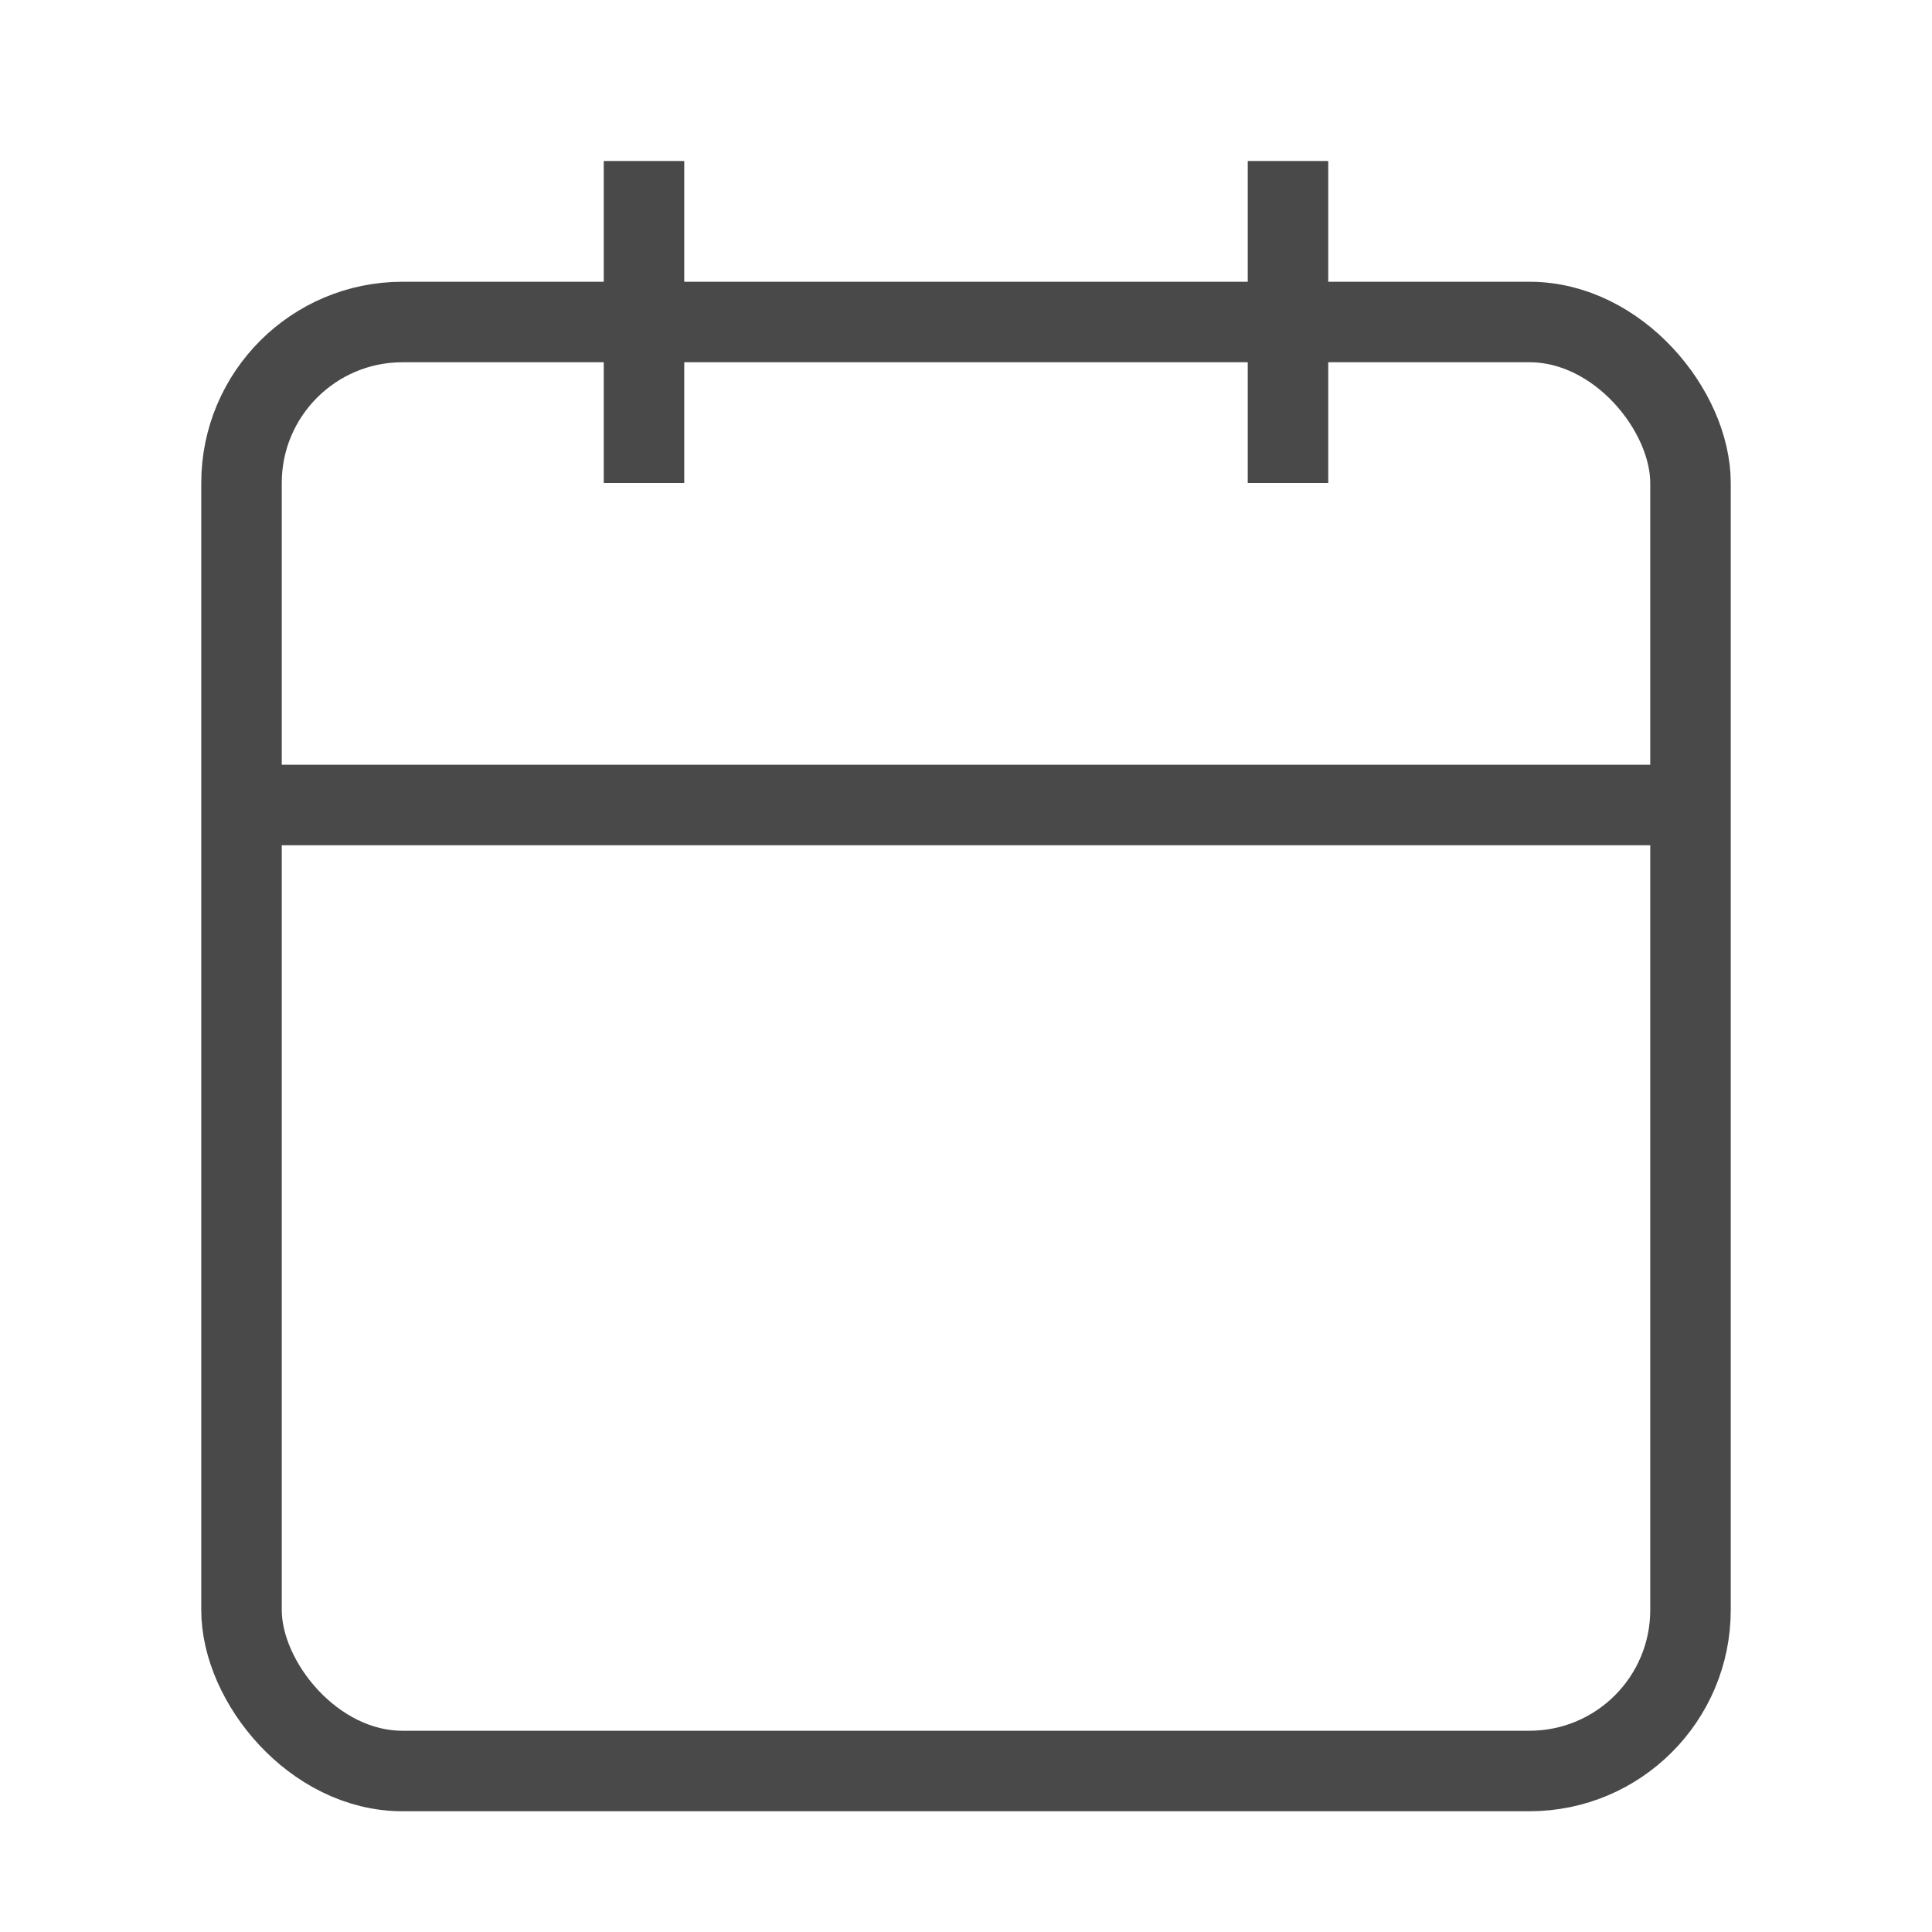 <svg xmlns="http://www.w3.org/2000/svg" width="16" height="16" viewBox="0 0 24 24" fill="none" stroke="#494949" strokeWidth="1.5" strokeLinecap="round" strokeLinejoin="round">
  <rect x="3" y="4" width="18" height="18" rx="2" ry="2"></rect>
  <line x1="16" y1="2" x2="16" y2="6"></line>
  <line x1="8" y1="2" x2="8" y2="6"></line>
  <line x1="3" y1="10" x2="21" y2="10"></line>
</svg> 